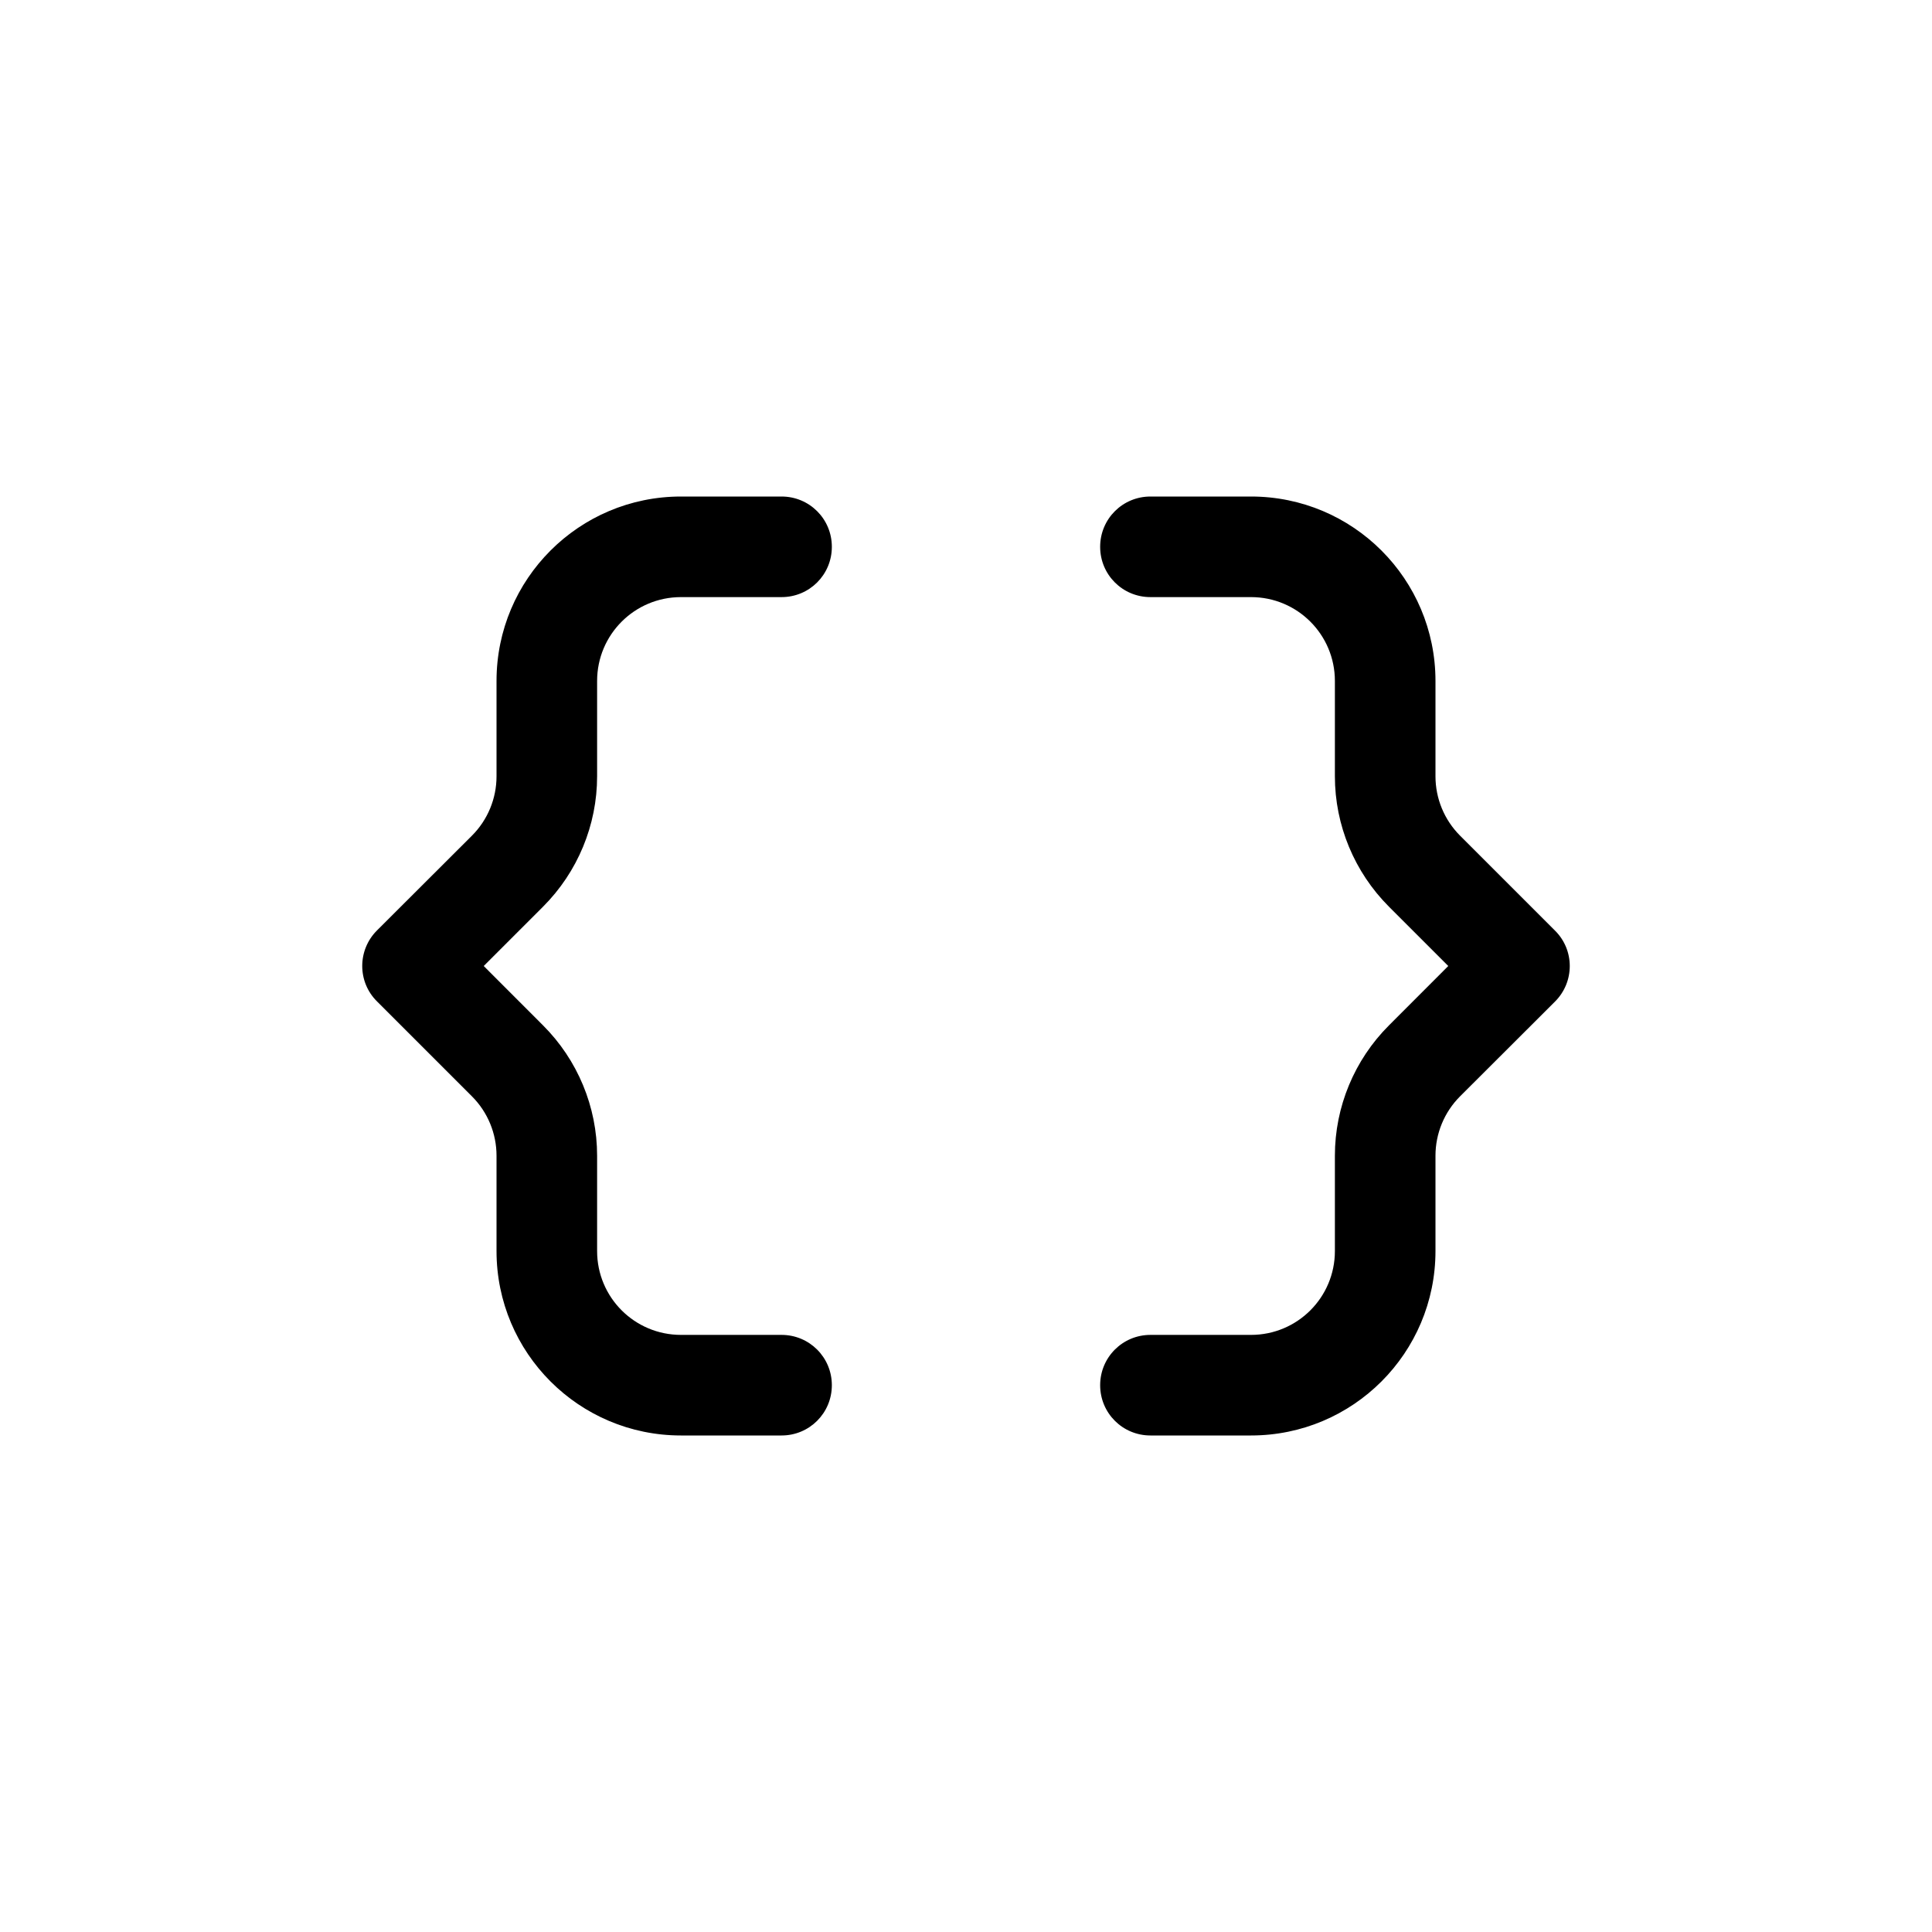 <svg viewBox="0 0 32 32" fill="none" xmlns="http://www.w3.org/2000/svg">
<path d="M11.279 8.224C9.591 8.224 8.224 9.591 8.224 11.279V12.858C8.224 13.226 8.078 13.58 7.817 13.841L6.245 15.41C5.918 15.736 5.918 16.264 6.245 16.587L7.817 18.159C8.078 18.42 8.224 18.774 8.224 19.142V20.721C8.224 22.409 9.591 23.776 11.279 23.776H12.945C13.407 23.776 13.778 23.405 13.778 22.943C13.778 22.482 13.407 22.11 12.945 22.11H11.279C10.511 22.11 9.89 21.489 9.89 20.721V19.142C9.89 18.333 9.567 17.555 8.994 16.983L8.012 16L8.994 15.018C9.567 14.445 9.89 13.667 9.89 12.858V11.279C9.89 10.511 10.511 9.89 11.279 9.89H12.945C13.407 9.89 13.778 9.519 13.778 9.057C13.778 8.595 13.407 8.224 12.945 8.224H11.279ZM20.721 8.224H19.055C18.593 8.224 18.222 8.595 18.222 9.057C18.222 9.519 18.593 9.89 19.055 9.89H20.721C21.489 9.89 22.11 10.511 22.11 11.279V12.858C22.11 13.667 22.433 14.445 23.006 15.018L23.988 16L23.006 16.983C22.433 17.555 22.11 18.333 22.11 19.142V20.721C22.11 21.489 21.489 22.11 20.721 22.11H19.055C18.593 22.11 18.222 22.482 18.222 22.943C18.222 23.405 18.593 23.776 19.055 23.776H20.721C22.409 23.776 23.776 22.409 23.776 20.721V19.142C23.776 18.774 23.922 18.42 24.183 18.159L25.755 16.59C26.082 16.264 26.082 15.736 25.755 15.413L24.183 13.841C23.922 13.58 23.776 13.226 23.776 12.858V11.279C23.776 9.591 22.409 8.224 20.721 8.224Z" fill="currentColor"/>
</svg>
